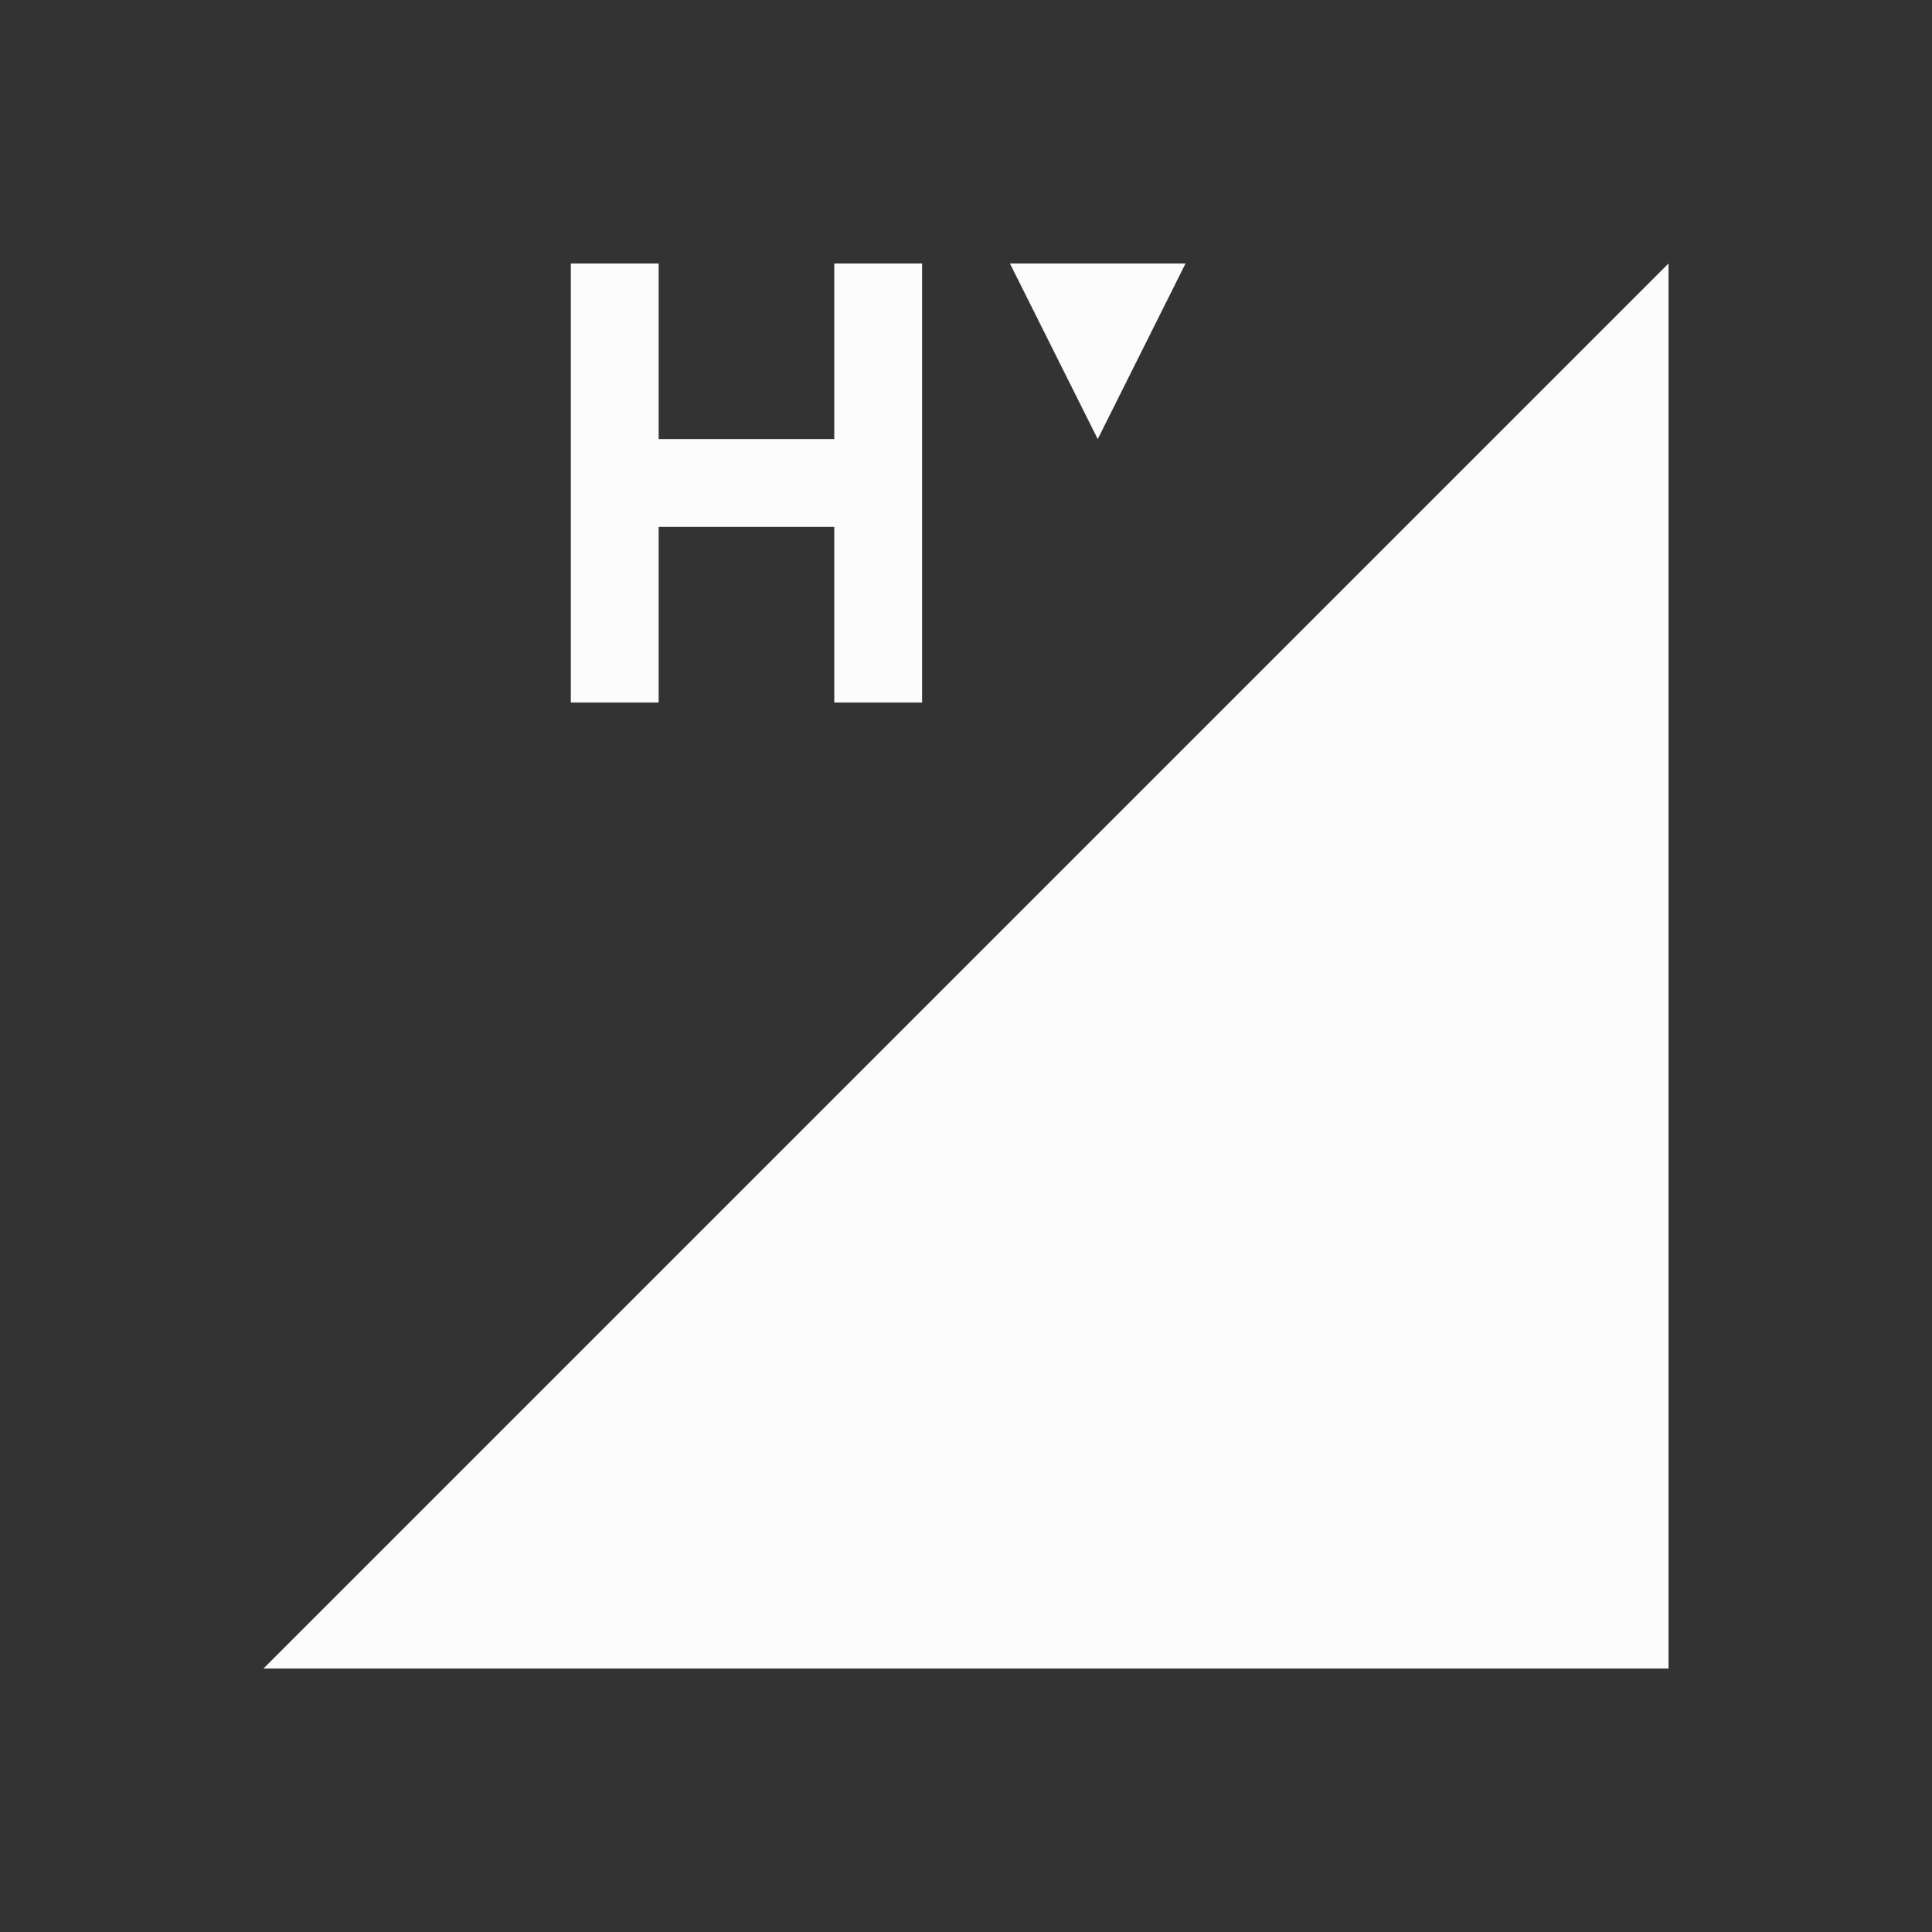 <svg xmlns="http://www.w3.org/2000/svg" width="22" height="22"><rect width="100%" height="100%" fill="#333333" stroke="none"/><defs id="defs4157"><style id="current-color-scheme" type="text/css">.ColorScheme-Text{color:#fcfcfc}</style></defs><path id="path4317" d="M3 19 19 3v16z" class="ColorScheme-Text" style="fill:currentColor;fill-opacity:1;fill-rule:evenodd;stroke:none;stroke-width:1px;stroke-linecap:butt;stroke-linejoin:miter;stroke-opacity:1"/><path id="path5952" d="M6.5 3v5h1V6h2v2h1V3h-1v2h-2V3Zm5 0 1 2 1-2z" class="ColorScheme-Text" style="fill:currentColor;fill-opacity:1;stroke:none"/></svg>